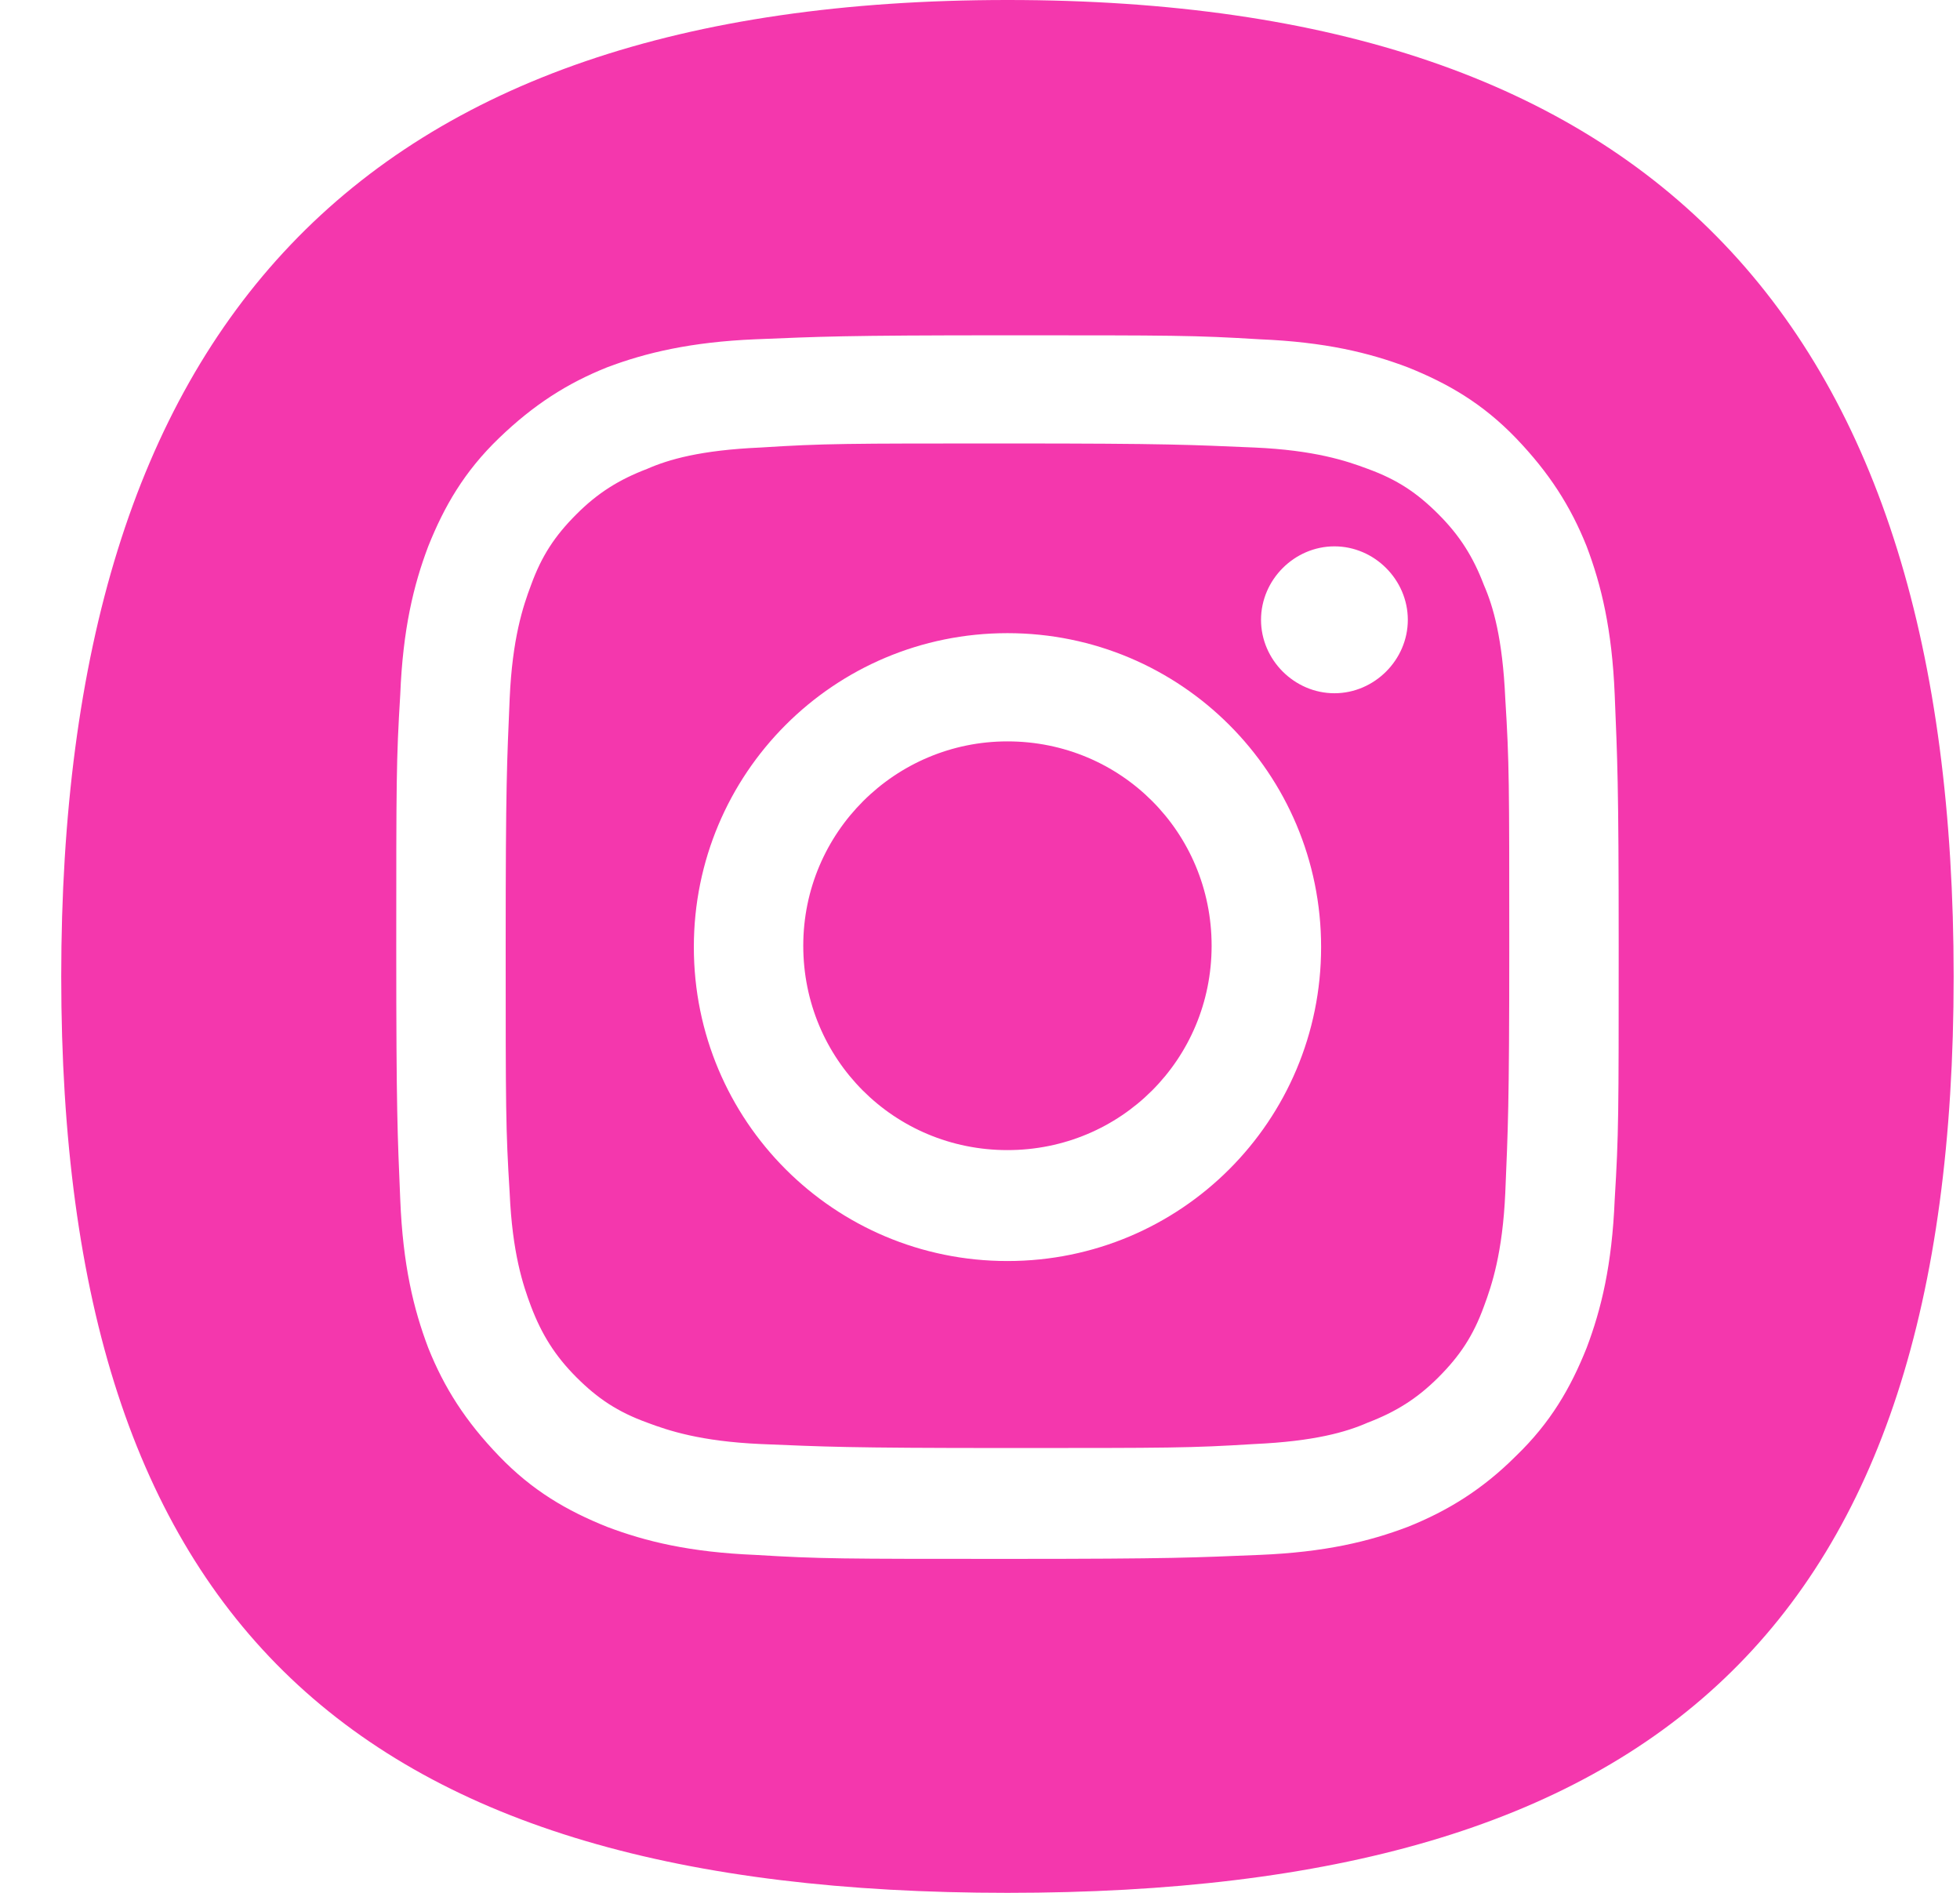 <svg width="29" height="28" viewBox="0 0 29 28" fill="none" xmlns="http://www.w3.org/2000/svg">
<path d="M14.906 10.967C13.248 10.967 11.885 12.31 11.885 13.99C11.885 15.67 13.228 17.013 14.906 17.013C16.585 17.013 17.927 15.67 17.927 13.99C17.927 12.31 16.585 10.967 14.906 10.967ZM21.956 8.655C21.798 8.24 21.6 7.924 21.284 7.608C20.968 7.291 20.672 7.094 20.238 6.936C19.922 6.817 19.448 6.659 18.559 6.62C17.611 6.58 17.315 6.56 14.906 6.56C12.497 6.56 12.201 6.56 11.253 6.62C10.365 6.659 9.891 6.797 9.575 6.936C9.16 7.094 8.844 7.291 8.528 7.608C8.212 7.924 8.015 8.22 7.857 8.655C7.738 8.971 7.58 9.445 7.541 10.335C7.501 11.283 7.482 11.579 7.482 13.99C7.482 16.401 7.482 16.697 7.541 17.646C7.58 18.535 7.738 19.009 7.857 19.325C8.015 19.74 8.212 20.056 8.528 20.373C8.844 20.689 9.14 20.886 9.575 21.044C9.891 21.163 10.365 21.321 11.253 21.361C12.201 21.4 12.497 21.42 14.906 21.42C17.315 21.42 17.611 21.42 18.559 21.361C19.448 21.321 19.922 21.183 20.238 21.044C20.652 20.886 20.968 20.689 21.284 20.373C21.6 20.056 21.798 19.76 21.956 19.325C22.074 19.009 22.232 18.535 22.272 17.646C22.311 16.697 22.331 16.401 22.331 13.99C22.331 11.579 22.331 11.283 22.272 10.335C22.232 9.445 22.094 8.971 21.956 8.655ZM14.906 18.654C12.339 18.654 10.266 16.579 10.266 14.01C10.266 11.441 12.339 9.366 14.906 9.366C17.473 9.366 19.547 11.441 19.547 14.01C19.547 16.579 17.473 18.654 14.906 18.654ZM19.744 10.255C19.152 10.255 18.658 9.761 18.658 9.169C18.658 8.576 19.152 8.082 19.744 8.082C20.336 8.082 20.83 8.576 20.83 9.169C20.83 9.761 20.336 10.255 19.744 10.255ZM14.906 0C5.29 0 0.906 4.841 0.906 14.445C0.906 24.048 5.29 28 14.906 28C24.523 28 28.906 24.068 28.906 14.445C28.906 4.821 24.523 0 14.906 0ZM23.891 17.744C23.851 18.713 23.693 19.365 23.476 19.938C23.239 20.531 22.943 21.044 22.43 21.538C21.936 22.032 21.422 22.349 20.83 22.586C20.257 22.803 19.606 22.961 18.638 23.001C17.671 23.04 17.375 23.06 14.906 23.06C12.438 23.06 12.142 23.06 11.174 23.001C10.207 22.961 9.555 22.803 8.982 22.586C8.39 22.349 7.877 22.052 7.383 21.538C6.889 21.025 6.573 20.531 6.336 19.938C6.119 19.365 5.961 18.713 5.922 17.744C5.882 16.776 5.863 16.48 5.863 14.01C5.863 11.54 5.863 11.243 5.922 10.275C5.961 9.307 6.119 8.655 6.336 8.082C6.573 7.489 6.87 6.975 7.383 6.481C7.896 5.987 8.39 5.671 8.982 5.434C9.555 5.217 10.226 5.059 11.174 5.019C12.142 4.98 12.438 4.96 14.906 4.96C17.375 4.96 17.671 4.96 18.638 5.019C19.606 5.059 20.257 5.217 20.83 5.434C21.422 5.671 21.936 5.968 22.43 6.481C22.923 6.995 23.239 7.489 23.476 8.082C23.693 8.655 23.851 9.307 23.891 10.275C23.93 11.243 23.95 11.54 23.95 14.01C23.95 16.48 23.95 16.776 23.891 17.744Z" fill="#F437AD"/>
</svg>
